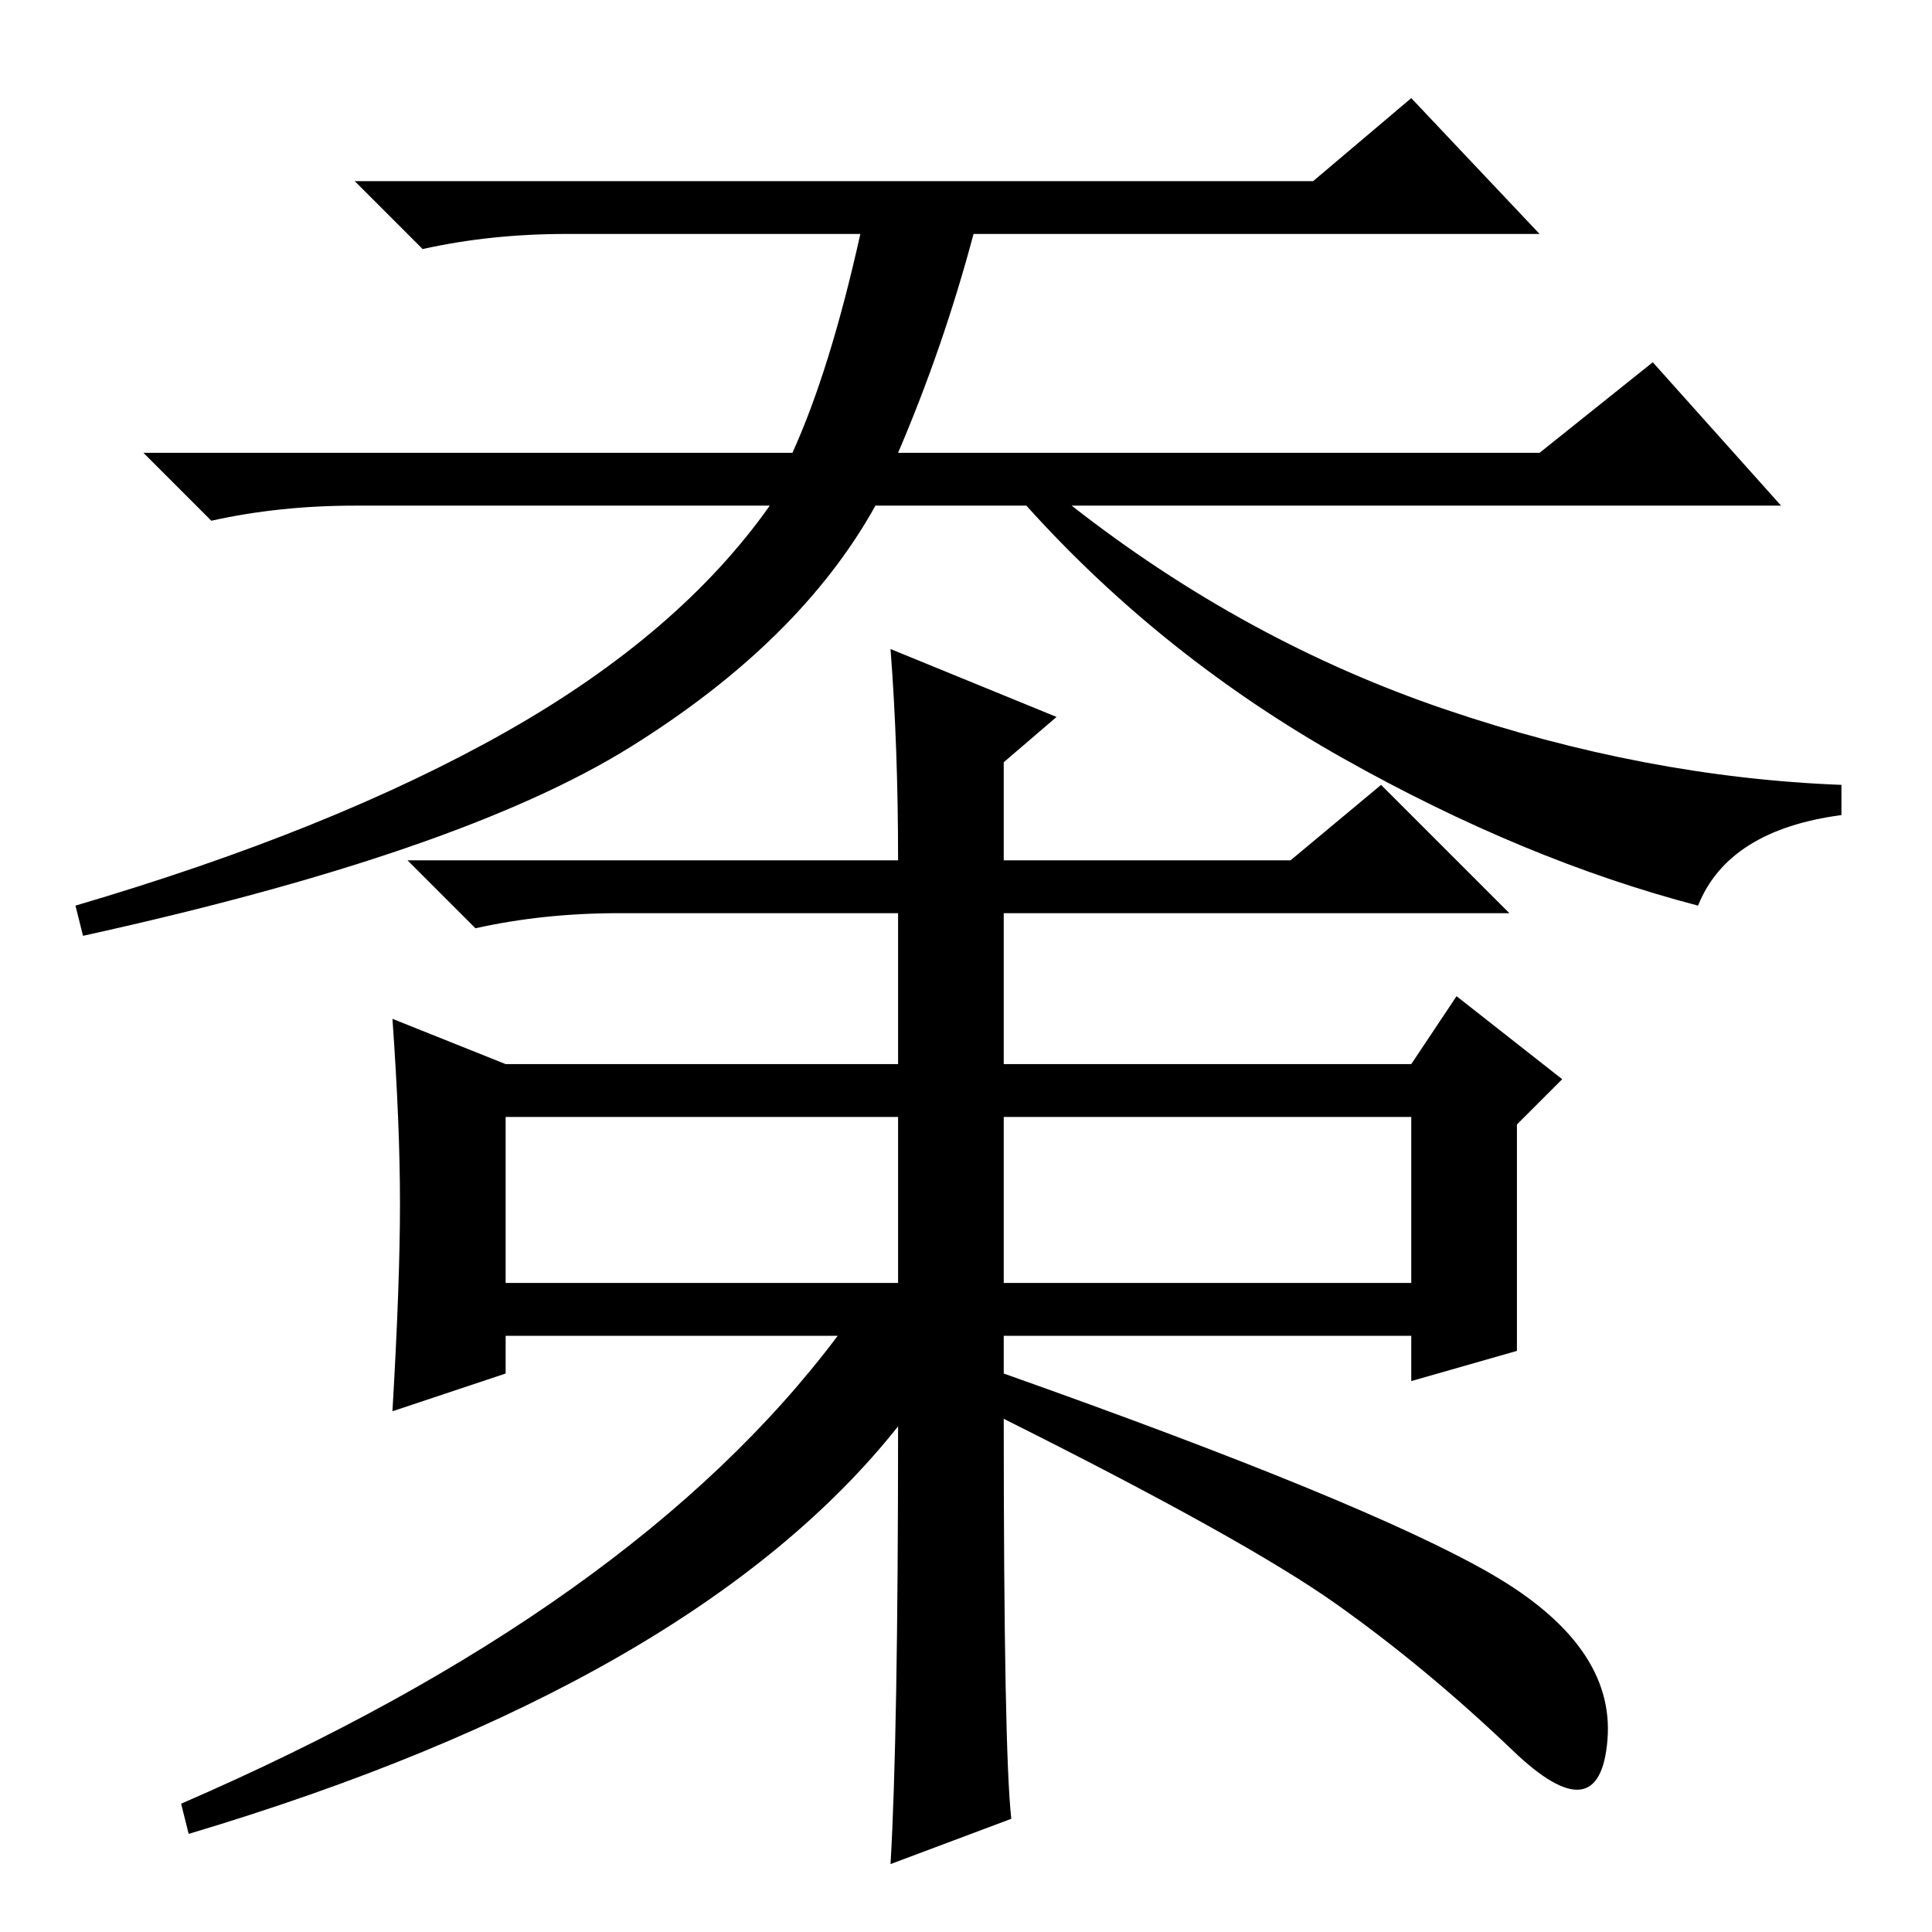 <?xml version="1.0" standalone="no"?>
<!DOCTYPE svg PUBLIC "-//W3C//DTD SVG 1.1//EN" "http://www.w3.org/Graphics/SVG/1.1/DTD/svg11.dtd" >
<svg xmlns="http://www.w3.org/2000/svg" xmlns:xlink="http://www.w3.org/1999/xlink" version="1.1" viewBox="0 -36 256 256">
  <g transform="matrix(1 0 0 -1 0 220)">
   <path fill="currentColor"
d="M201 77l-14 -4v6h-54v-5q48 -17 64.5 -26.5t15.5 -22t-12.5 -1.5t-23.5 19.5t-44 24.5q0 -44 1 -53l-16 -6q1 17 1 58q-27 -34 -94 -54l-1 4q60 26 87 62h-44v-5l-15 -5q1 17 1 27.5t-1 24.5l15 -6h52v20h-37q-10 0 -19 -2l-9 9h65q0 15 -1 28l22 -9l-7 -6v-13h38l12 10
l17 -17h-67v-20h54l6 9l14 -11l-6 -6v-30zM67 86h52v22h-52v-22zM133 86h54v22h-54v-22zM225 136q-23 6 -47 19.5t-42 33.5h-20q-10 -18 -32.5 -32t-72.5 -25l-1 4q34 10 57 23t35 30h-55q-10 0 -19 -2l-9 9h86q5 11 9 29h-39q-10 0 -19 -2l-9 9h127l13 11l17 -18h-75
q-4 -15 -10 -29h85l15 12l17 -19h-94q23 -18 49.5 -27t52.5 -10v-4q-15 -2 -19 -12z" />
  </g>

</svg>
